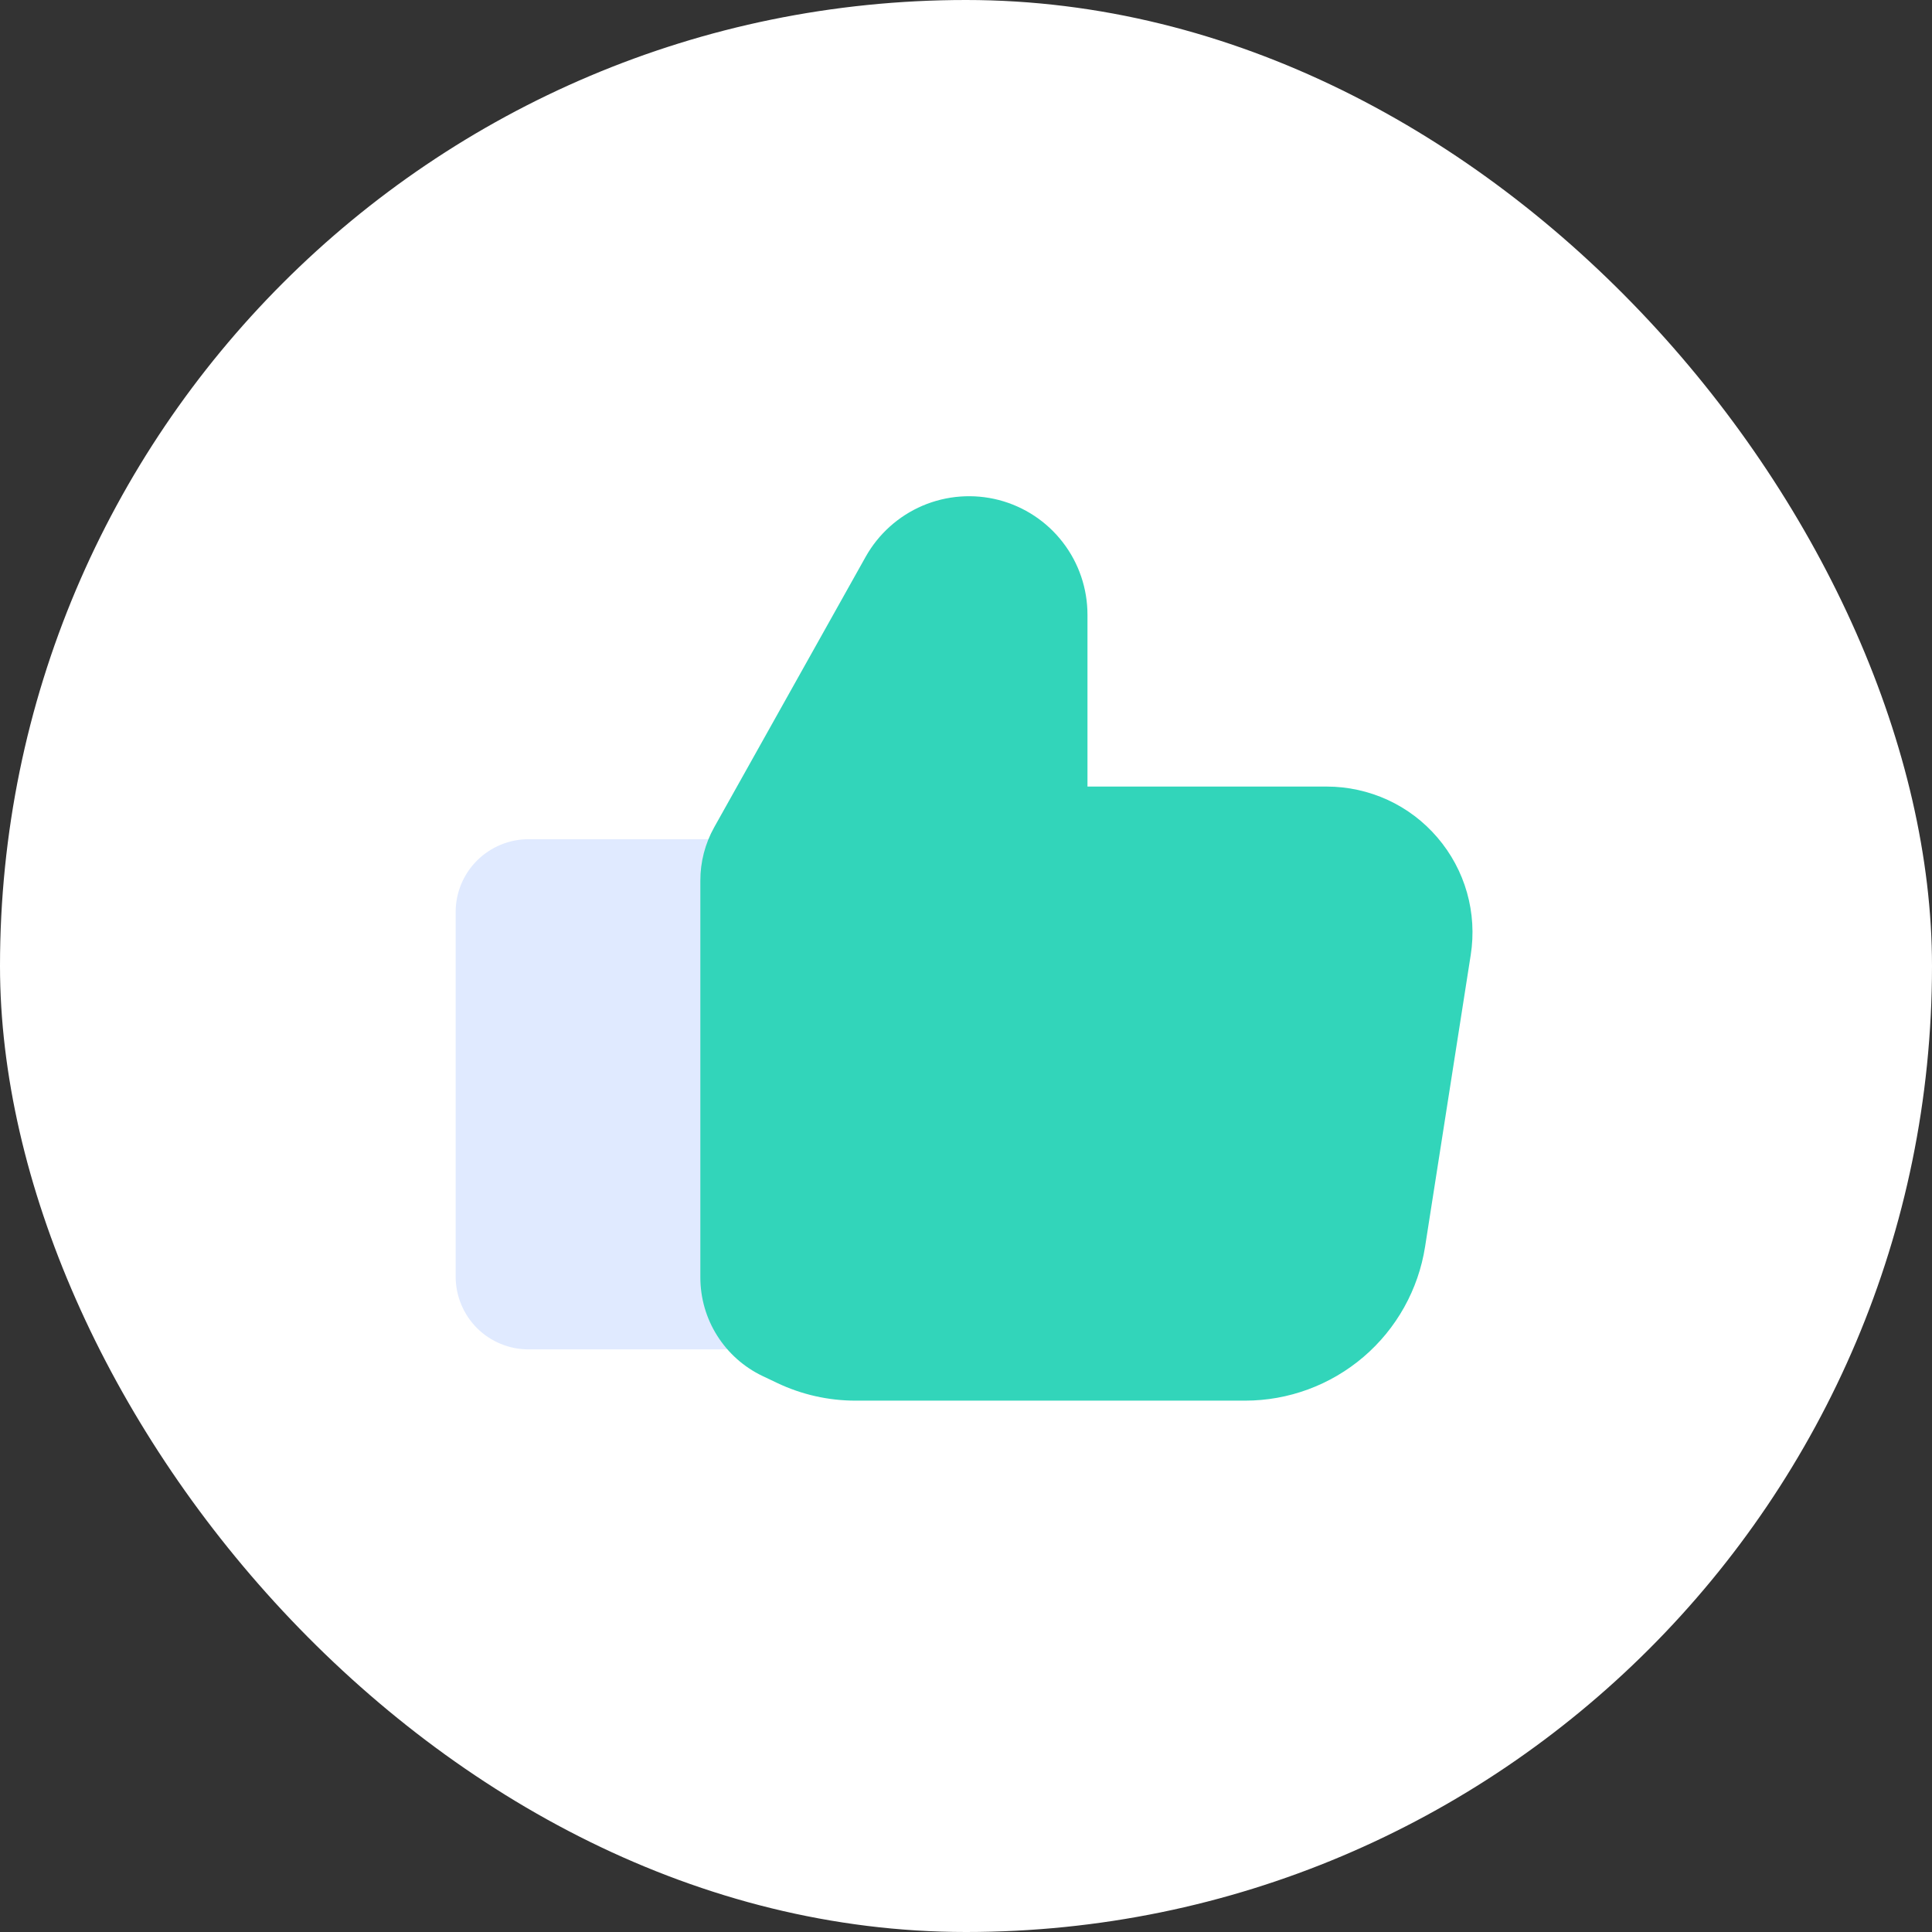 <svg xmlns="http://www.w3.org/2000/svg" width="32" height="32" viewBox="0 0 32 32" fill="none">
  <rect x="0" y="0" width="32" height="32" fill="#333333" stroke="none"/>
  <rect width="32" height="32" rx="16" fill="white"/>
  <path fill-rule="evenodd" clip-rule="evenodd" d="M8.754 22.35C8.434 22.35 8.127 22.223 7.9 21.997C7.674 21.77 7.547 21.463 7.547 21.143V15.107C7.547 14.787 7.674 14.48 7.9 14.254C8.127 14.028 8.434 13.9 8.754 13.9H14.186C14.265 13.9 14.344 13.916 14.417 13.946C14.49 13.977 14.557 14.021 14.613 14.077C14.669 14.133 14.713 14.2 14.744 14.273C14.774 14.346 14.79 14.425 14.79 14.504V21.747C14.79 21.826 14.774 21.904 14.744 21.978C14.713 22.051 14.669 22.117 14.613 22.173C14.557 22.229 14.49 22.274 14.417 22.304C14.344 22.334 14.265 22.35 14.186 22.35H8.754Z" fill="#E0EAFF"/>
  <path fill-rule="evenodd" clip-rule="evenodd" d="M14.169 23.199C13.721 23.199 13.277 23.099 12.872 22.906L12.63 22.791C12.322 22.644 12.061 22.412 11.879 22.123C11.696 21.834 11.6 21.499 11.6 21.157V14.588C11.599 14.278 11.678 13.973 11.829 13.703L14.337 9.224C14.549 8.845 14.881 8.547 15.28 8.376C15.68 8.206 16.125 8.173 16.545 8.282C16.966 8.392 17.338 8.638 17.603 8.982C17.869 9.326 18.012 9.748 18.012 10.183V13.028H21.975C22.323 13.028 22.668 13.104 22.985 13.249C23.302 13.395 23.583 13.608 23.809 13.873C24.036 14.138 24.203 14.449 24.298 14.784C24.393 15.12 24.414 15.472 24.36 15.816L23.604 20.648C23.493 21.359 23.131 22.007 22.585 22.474C22.038 22.942 21.342 23.199 20.623 23.199H14.169Z" fill="#32D5BA"/>
</svg>
